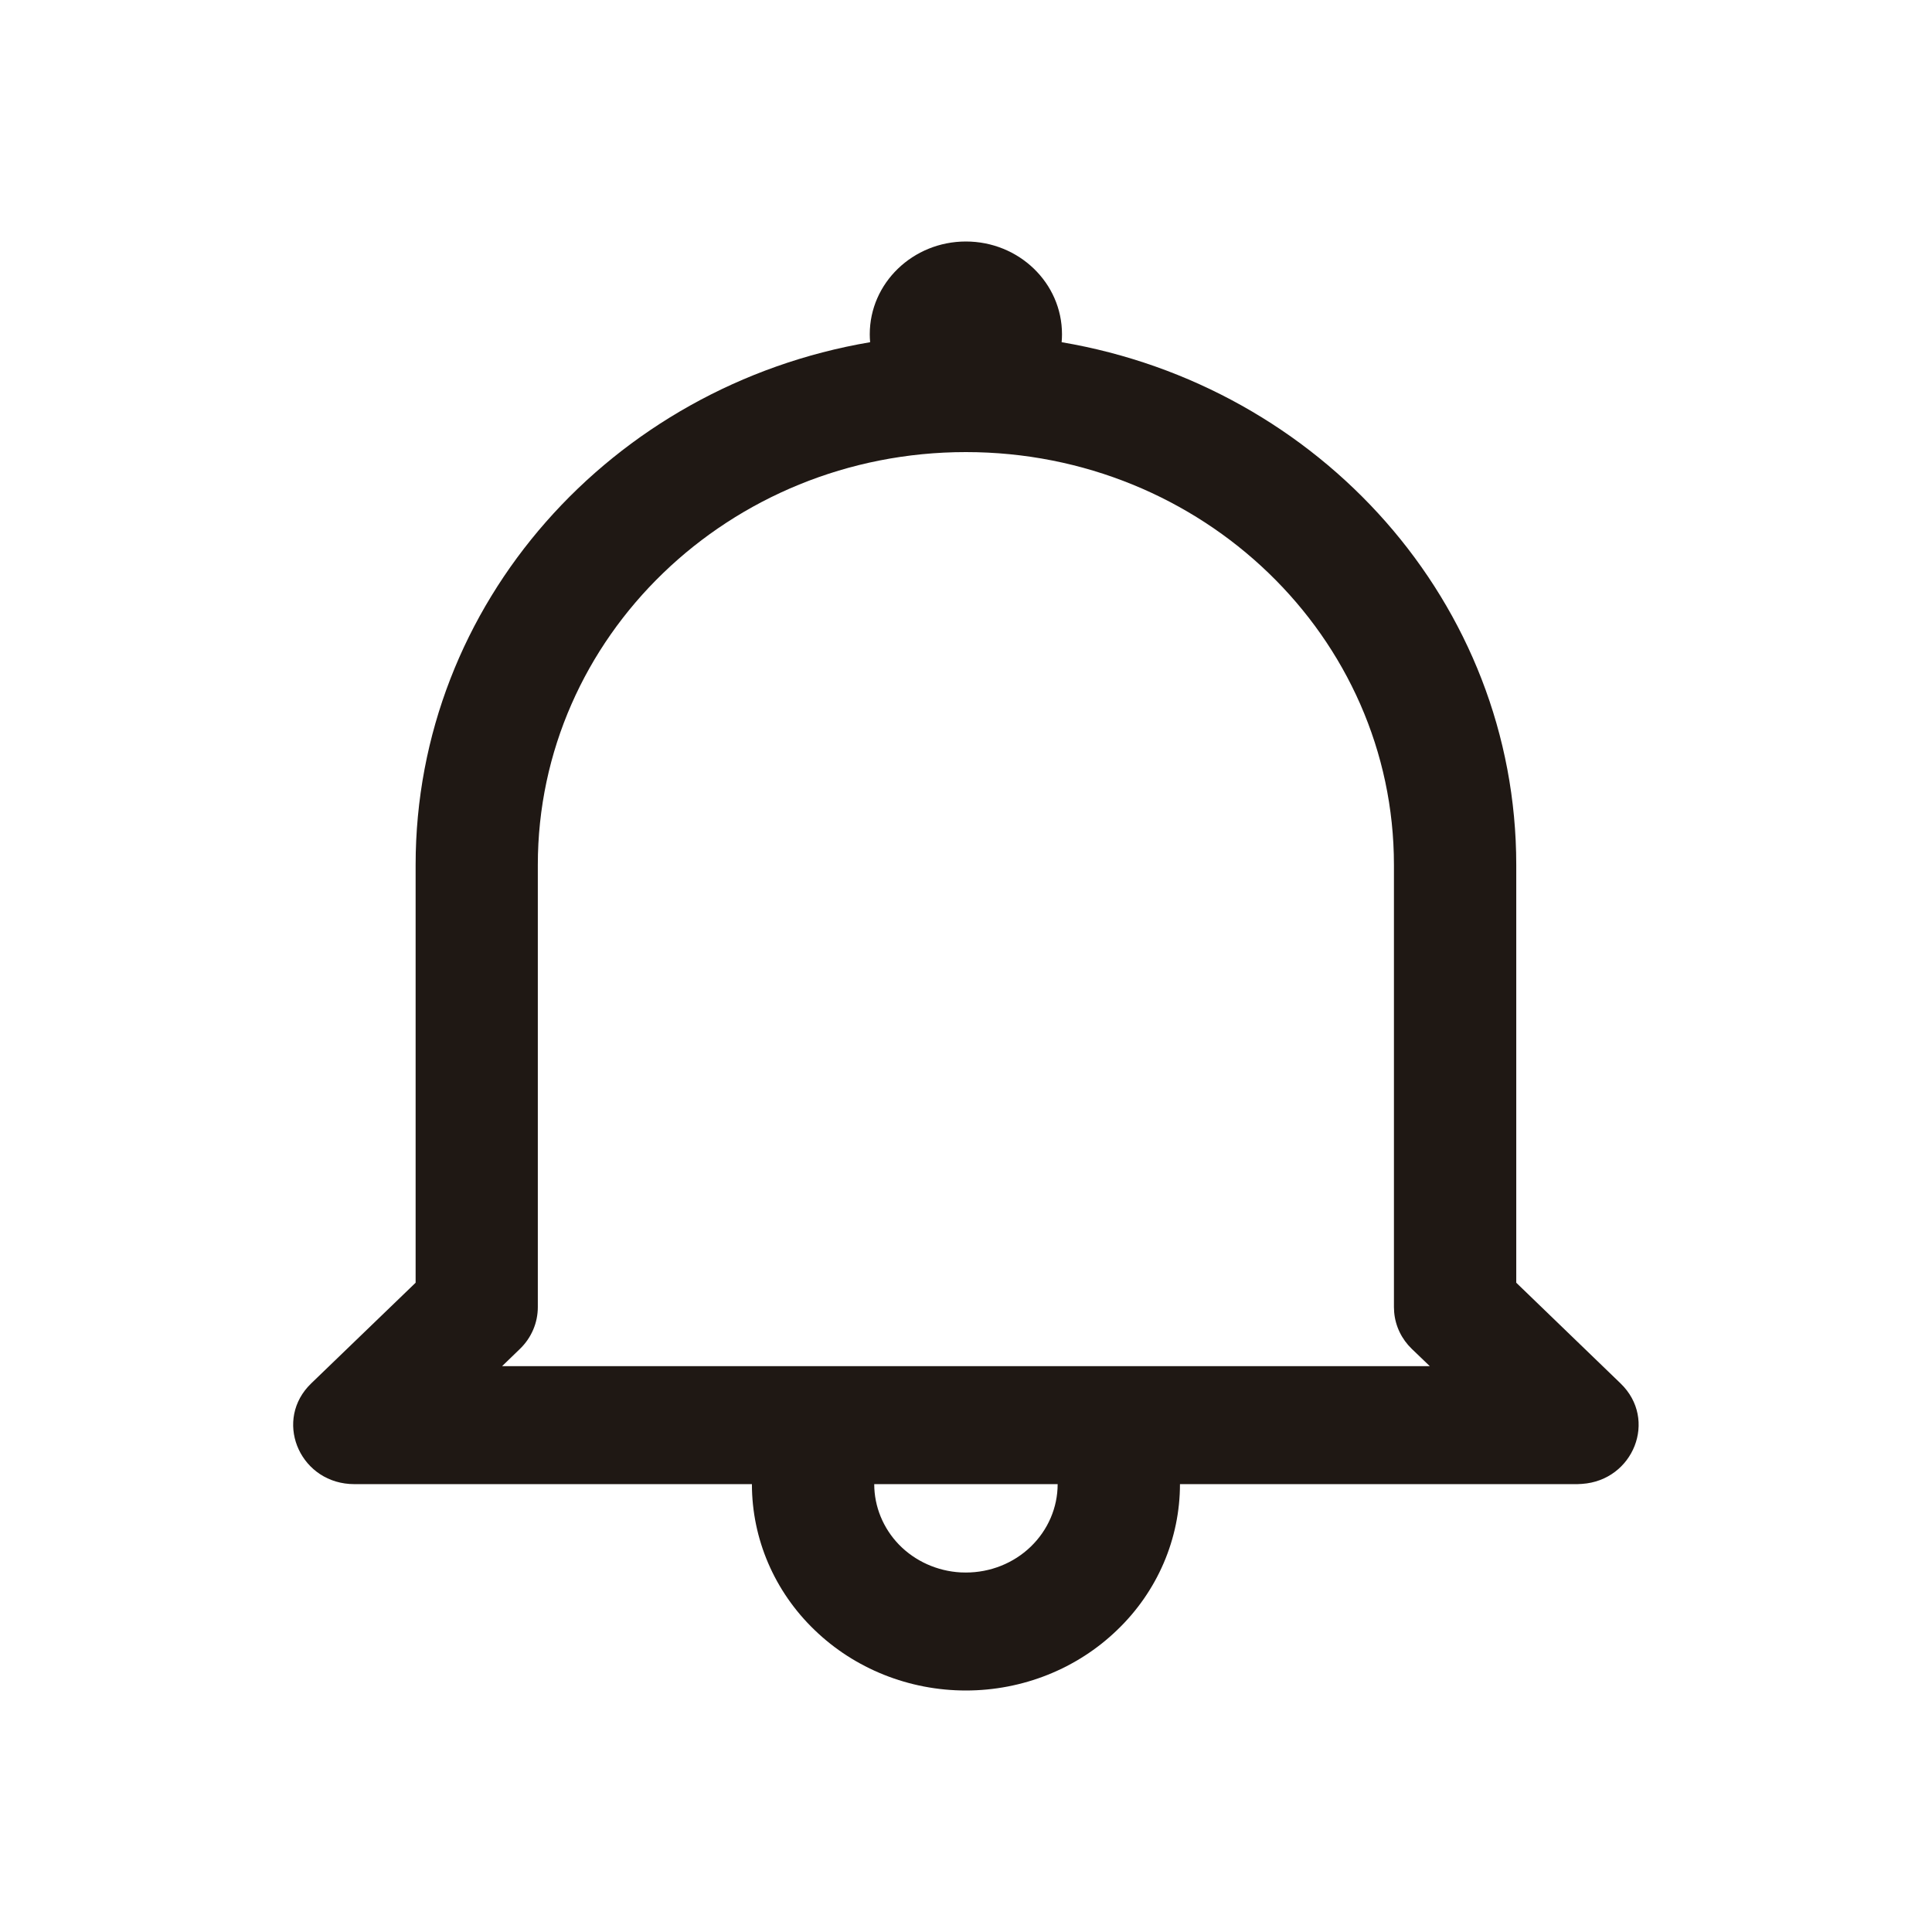 <svg width="16" height="16" viewBox="0 0 16 16" fill="none" xmlns="http://www.w3.org/2000/svg">
<path fill-rule="evenodd" clip-rule="evenodd" d="M8.792 2.834C8.794 2.812 8.795 2.79 8.795 2.768C8.795 2.344 8.439 2 7.999 2C7.56 2 7.203 2.344 7.203 2.768C7.203 2.79 7.204 2.812 7.206 2.834C5.067 3.196 3.442 4.996 3.442 7.163V10.623L2.577 11.457L2.55 11.485C2.272 11.795 2.497 12.291 2.935 12.291H6.227C6.227 12.744 6.413 13.179 6.746 13.499C7.078 13.82 7.529 14 7.999 14C8.469 14 8.92 13.82 9.252 13.499C9.417 13.341 9.548 13.152 9.637 12.945C9.726 12.738 9.772 12.515 9.772 12.291L13.063 12.291L13.102 12.289C13.527 12.26 13.731 11.756 13.421 11.457L12.557 10.623V7.163C12.557 4.996 10.931 3.196 8.792 2.834ZM7.446 12.793C7.314 12.657 7.24 12.477 7.24 12.291H8.759C8.759 12.485 8.679 12.671 8.536 12.809C8.394 12.946 8.201 13.023 7.999 13.023L7.955 13.022C7.761 13.011 7.579 12.929 7.446 12.793ZM4.454 7.163C4.454 5.275 6.041 3.744 7.999 3.744C9.957 3.744 11.544 5.275 11.544 7.163V10.825L11.546 10.868C11.556 10.983 11.608 11.09 11.692 11.171L11.841 11.314H4.158L4.306 11.171C4.401 11.079 4.454 10.955 4.454 10.825V7.163Z" fill="#1F1814"/>
</svg>
